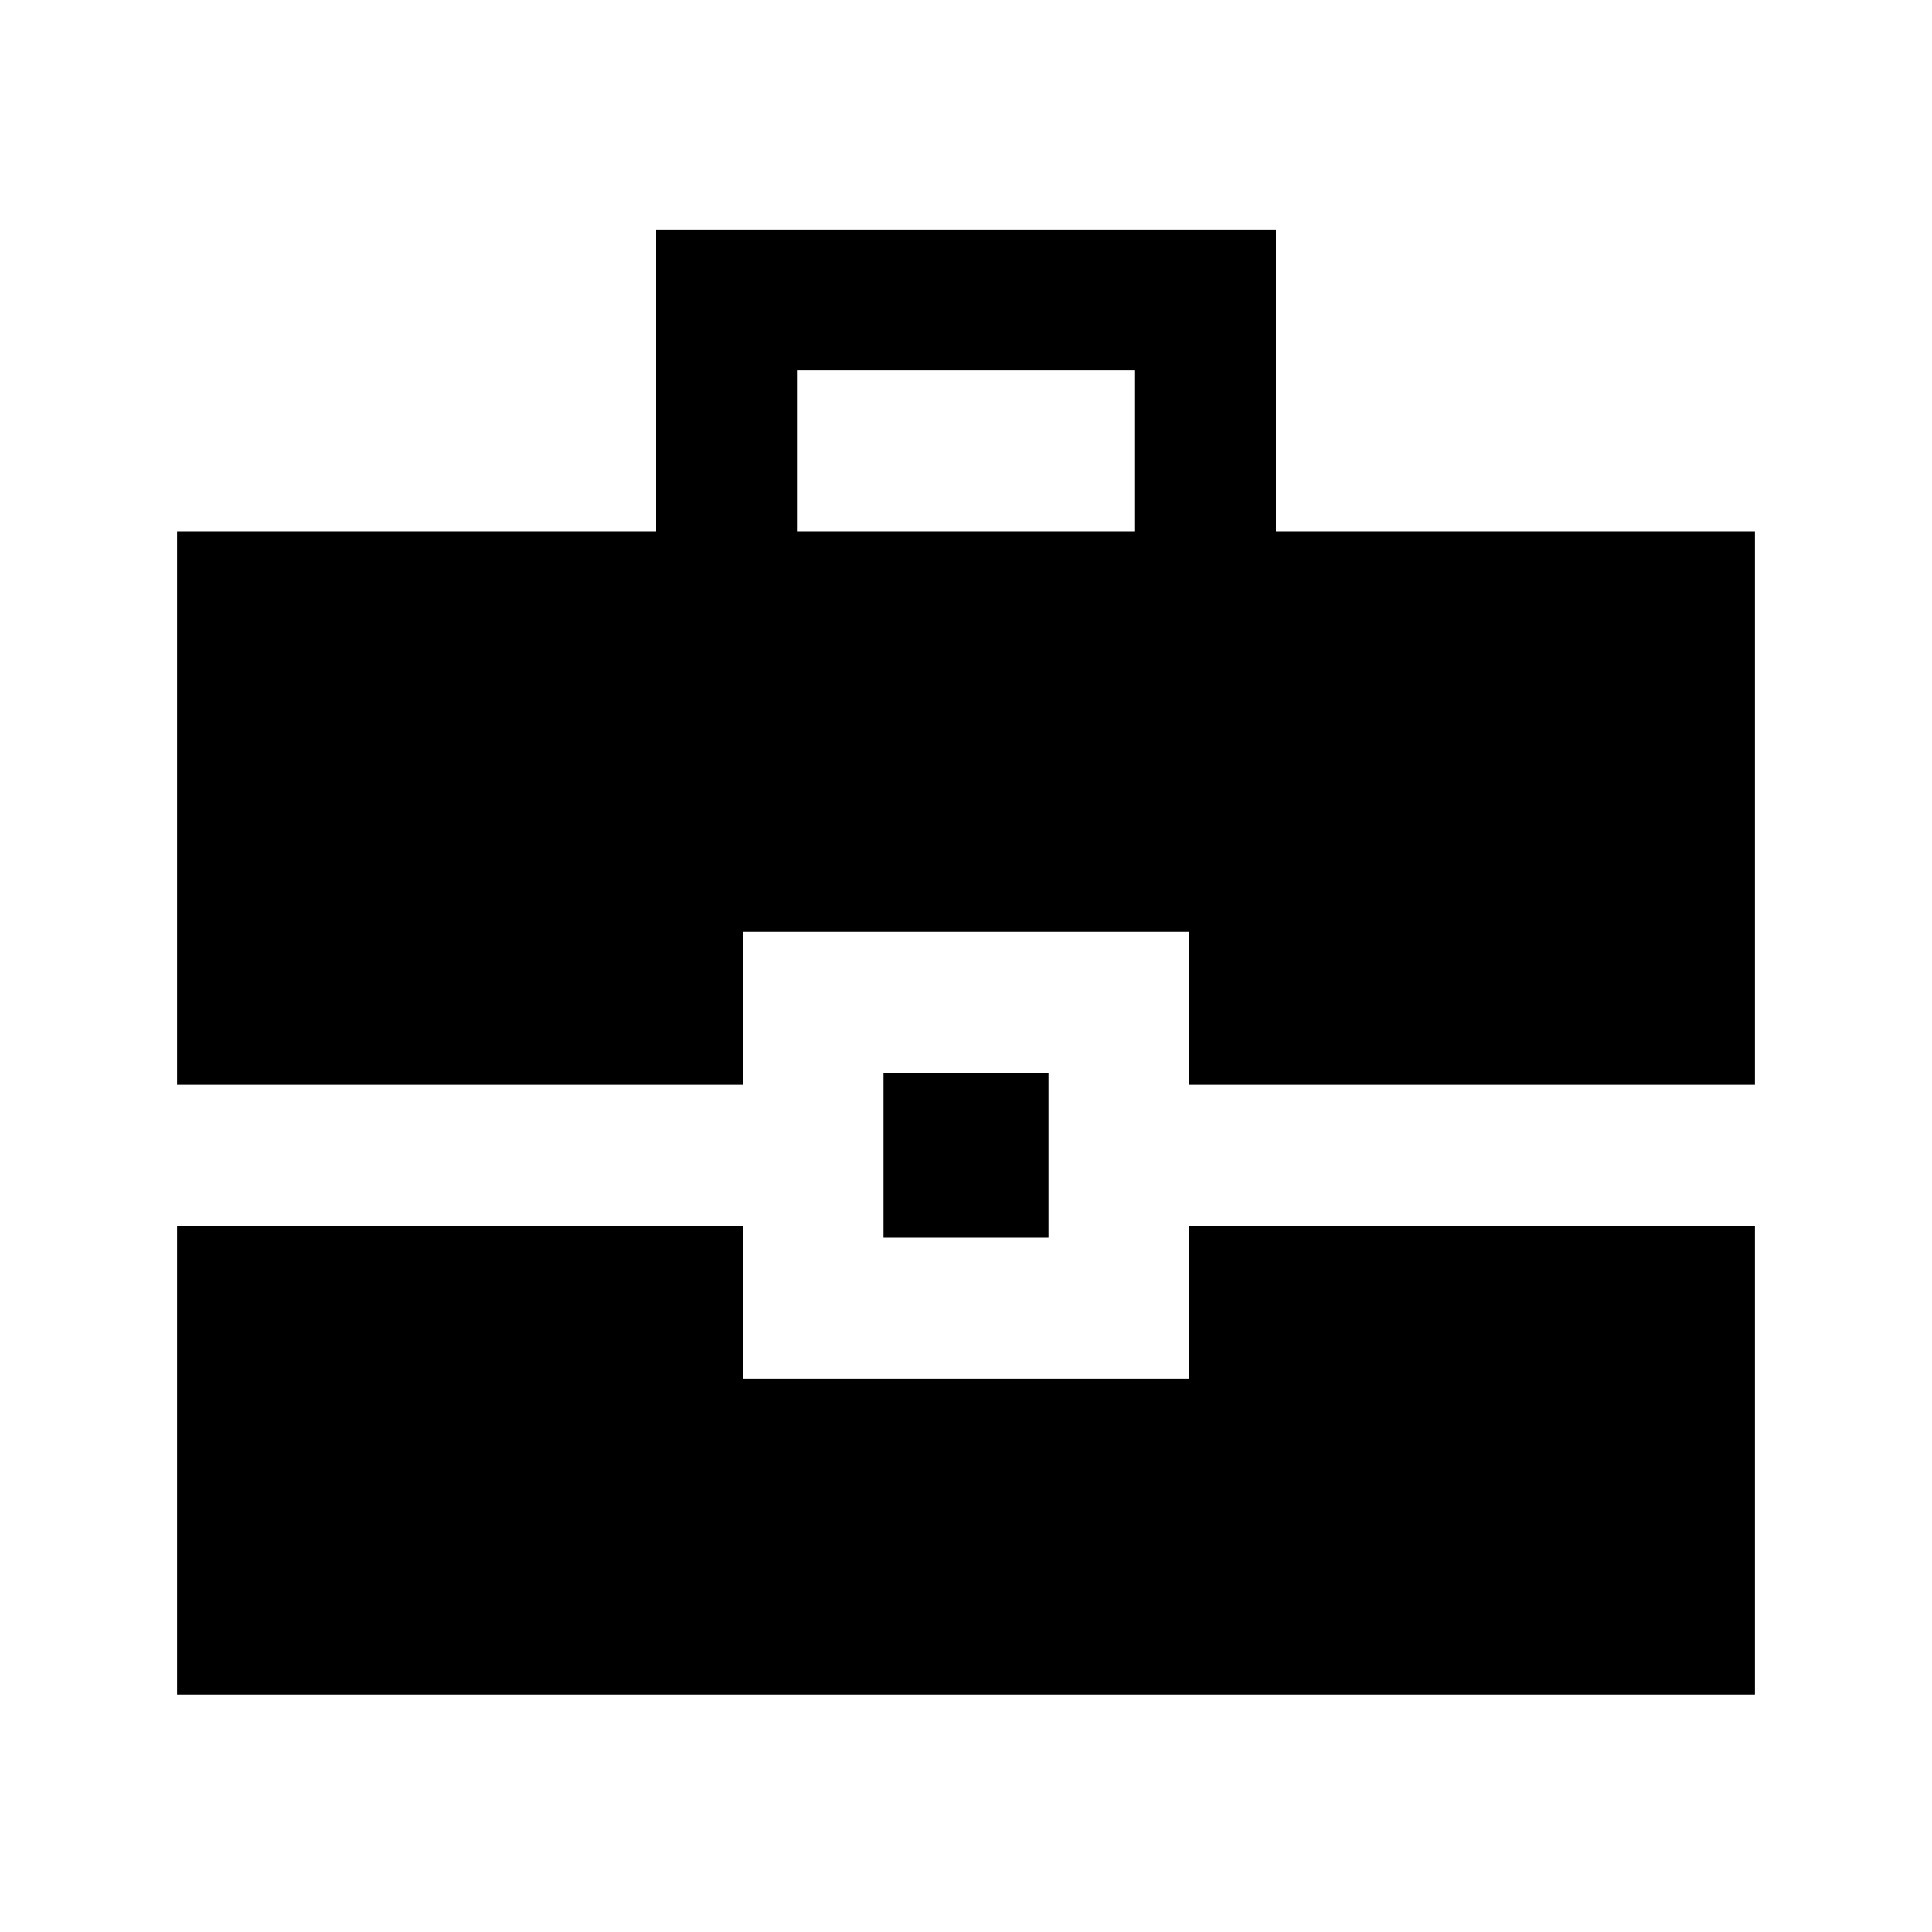 <svg xmlns="http://www.w3.org/2000/svg" height="20" width="20"><path d="M1.833 11.229V5.5H6.792V2.375H13.208V5.5H18.167V11.229H12.312V9.646H7.688V11.229ZM8.25 5.5H11.75V3.833H8.25ZM9.146 12.812V11.104H10.854V12.812ZM1.833 17.542V12.688H7.688V14.271H12.312V12.688H18.167V17.542Z"/></svg>